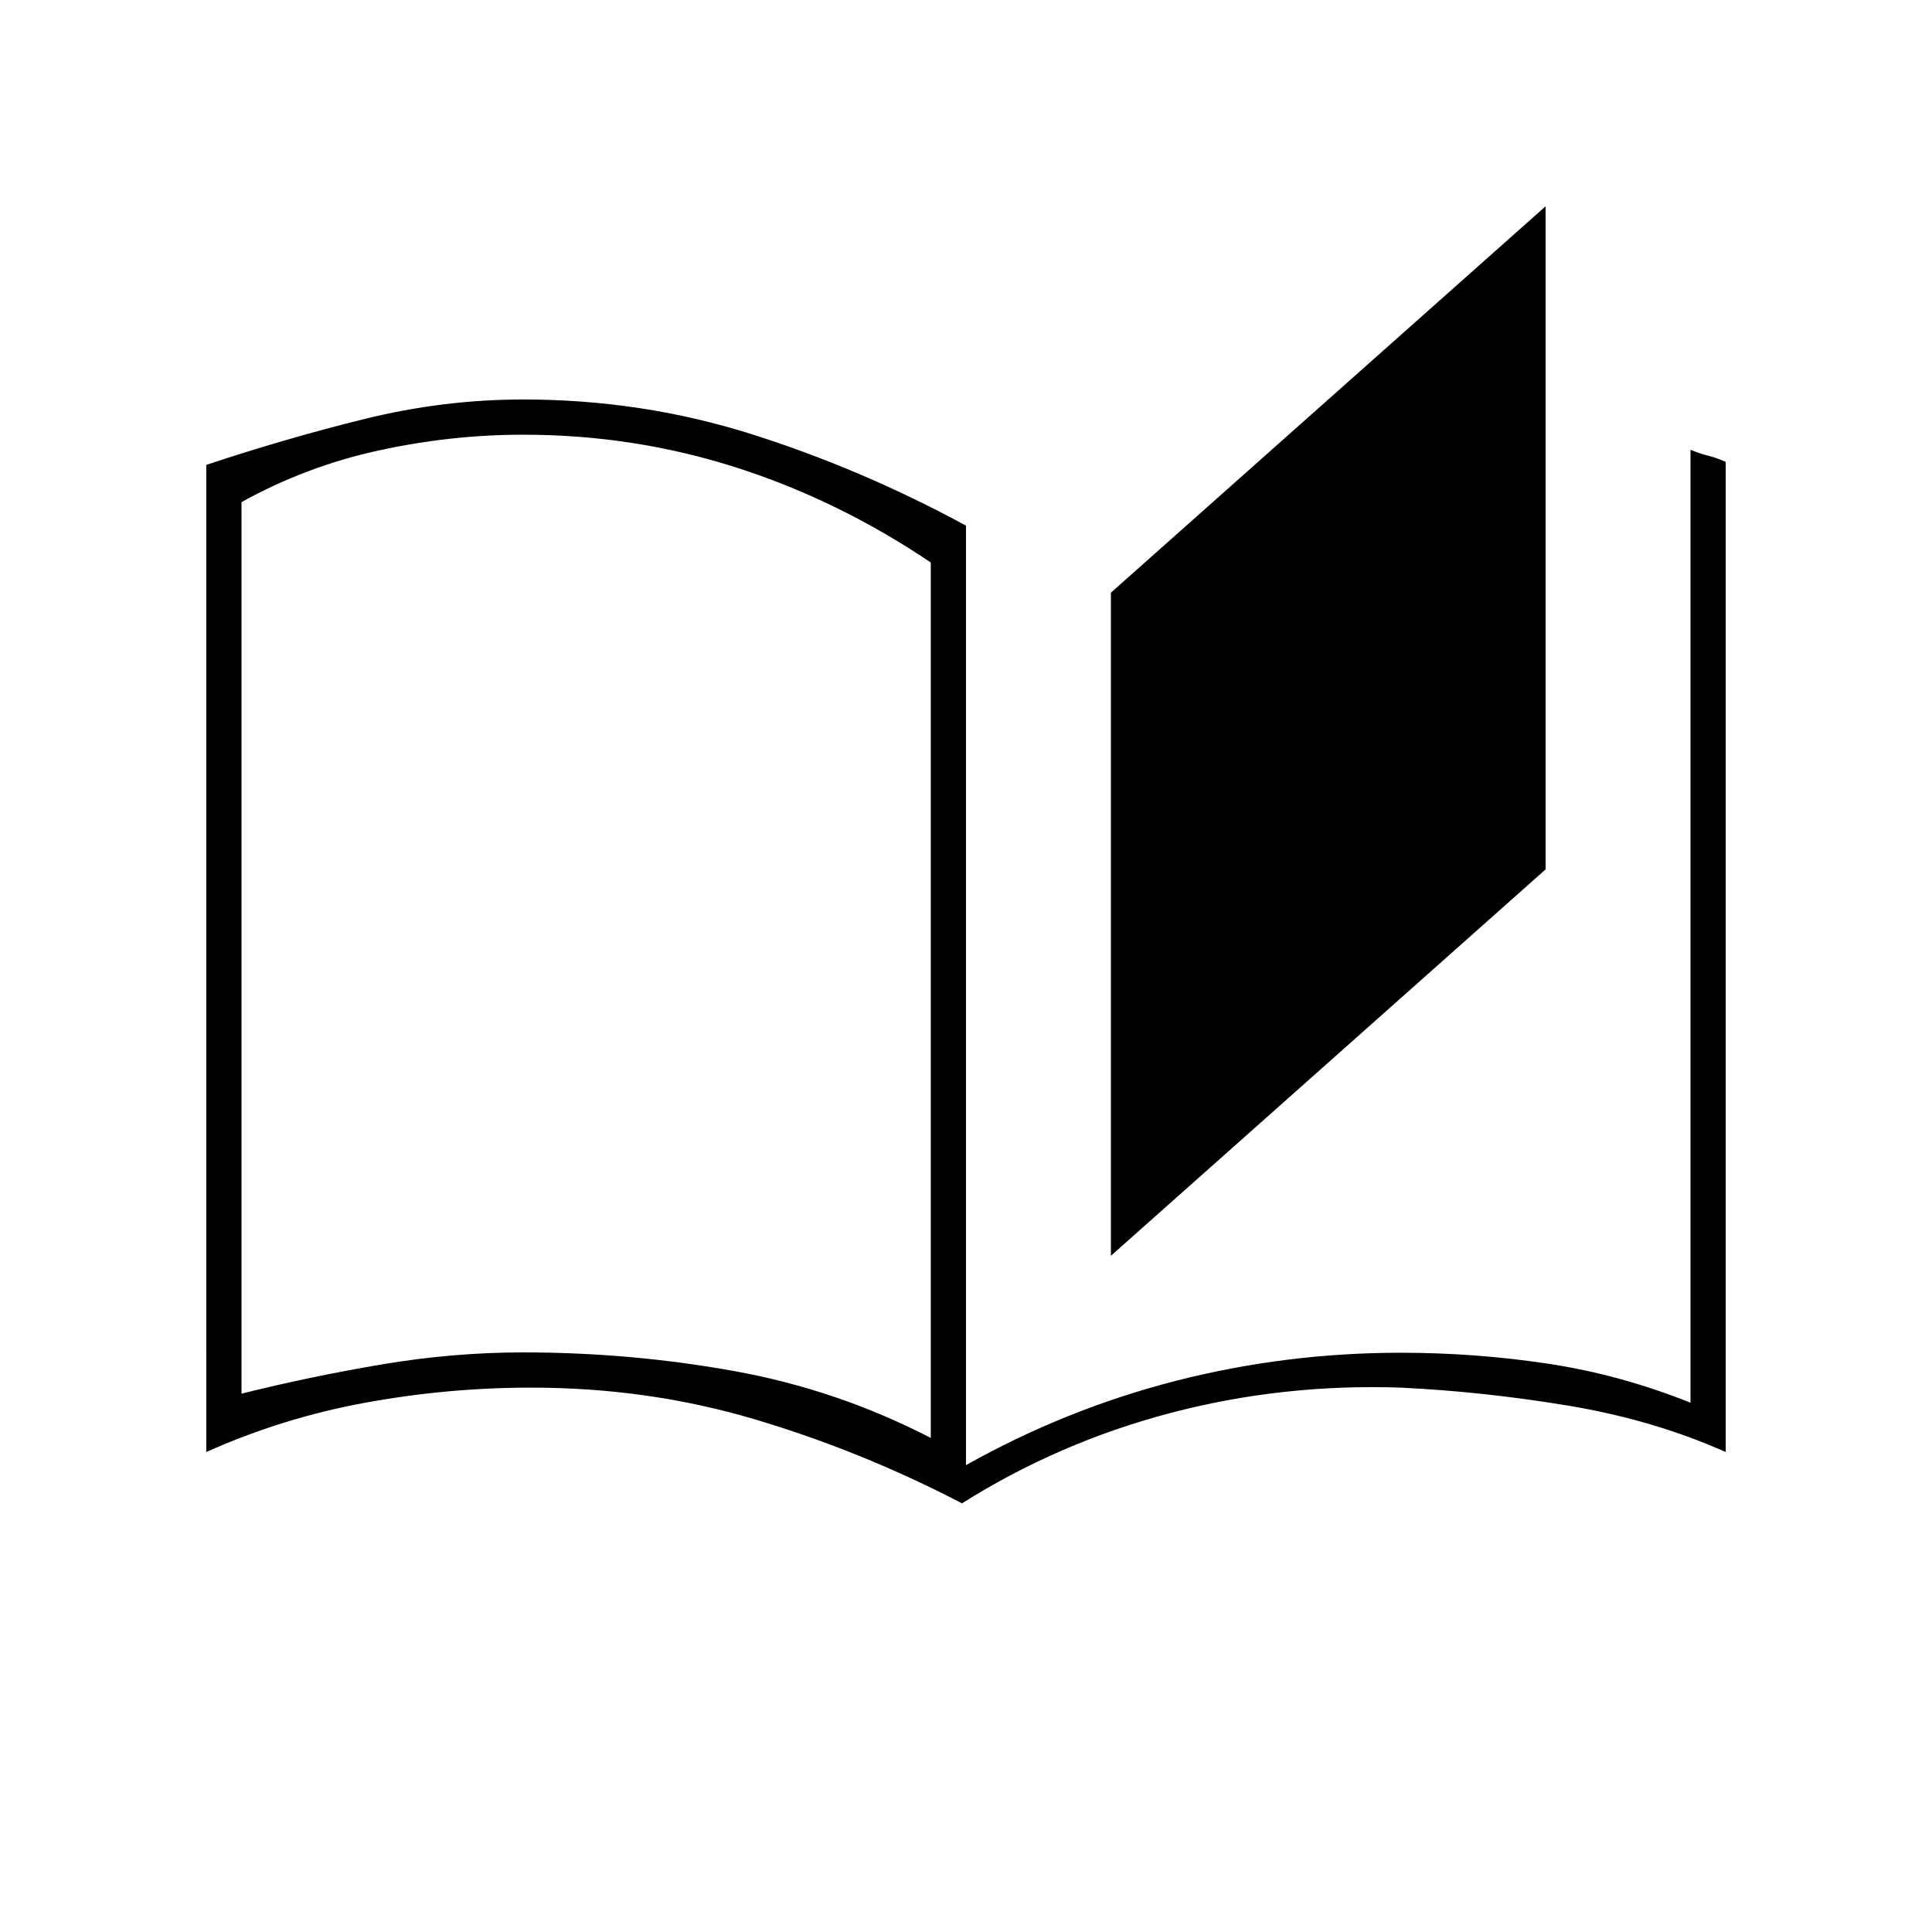 <svg xmlns="http://www.w3.org/2000/svg" height="20" viewBox="0 -960 960 960" width="20"><path d="M478-213q-50-26.02-103-41.76-53-15.74-111-15.74-41.48 0-82.49 7.5t-79.01 24.5V-729q39-13 78.36-22.75T260-761.5q59 0 113.5 17.25T480-698.82V-232q50-28 104.5-41.92Q639-287.83 696-287.83q37 0 73 5.41Q805-277 840-263v-473.5q5 2 9 3t8.5 3v492q-36-16-78.01-23-42.01-7-83.49-9-59-2-114.5 12.63T478-213Zm74-123v-329.5l216-192V-528L552-336Zm-89.5 90.5v-435q-46-31-96.83-47.25T260-744q-36 0-72 7.87-36 7.88-68 25.63v443q34-8.48 69.5-14.49T260-288q53.36 0 104.73 9.26 51.38 9.26 97.77 33.24Zm0 0v-435 435Z"/></svg>